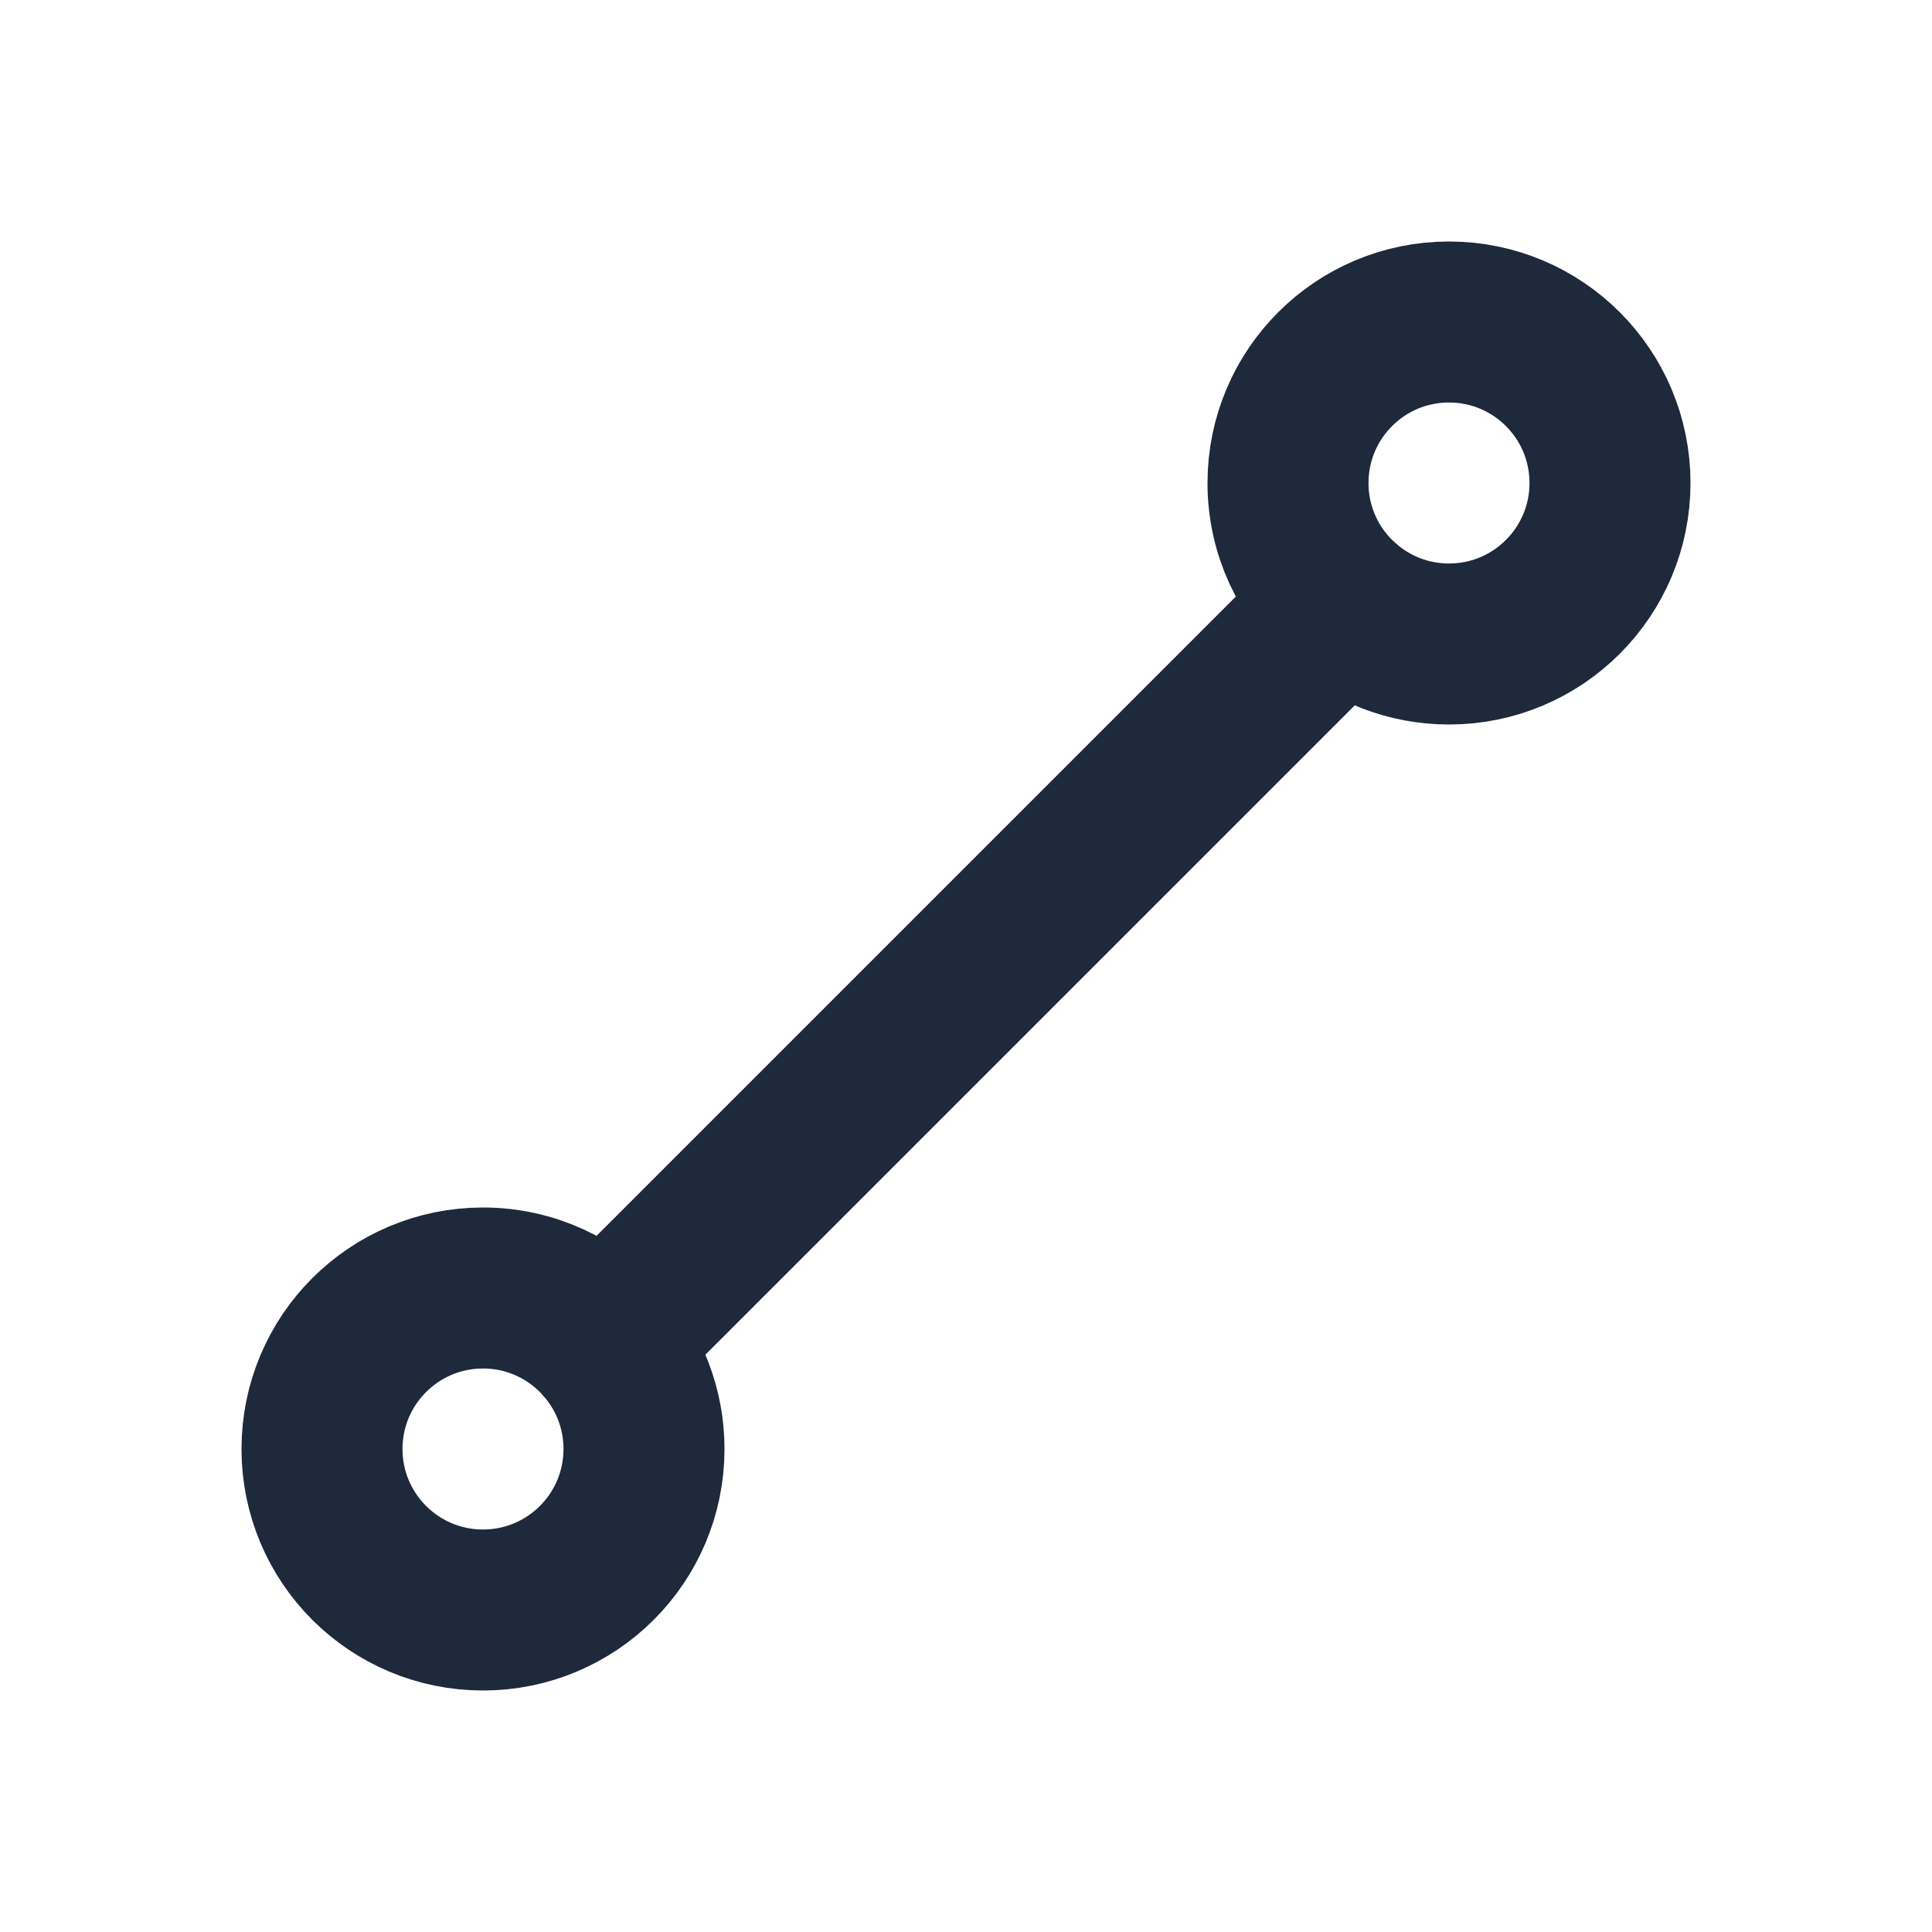 <svg width="24" height="24" viewBox="0 0 24 24" fill="none" xmlns="http://www.w3.org/2000/svg">
<path d="M20 6C20 7.105 19.105 8 18 8C17.493 8 17.03 7.811 16.677 7.5C16.262 7.134 16 6.597 16 6C16 4.895 16.895 4 18 4C19.105 4 20 4.895 20 6Z" stroke="#1E293B" stroke-width="2" stroke-linecap="round" stroke-linejoin="round"/>
<path d="M8 18C8 19.105 7.105 20 6 20C4.895 20 4 19.105 4 18C4 16.895 4.895 16 6 16C6.597 16 7.134 16.262 7.5 16.677C7.811 17.03 8 17.493 8 18Z" stroke="#1E293B" stroke-width="2" stroke-linecap="round" stroke-linejoin="round"/>
<path d="M7.5 16.677L16.677 7.5" stroke="#1E293B" stroke-width="2" stroke-linecap="round" stroke-linejoin="round"/>
</svg>
